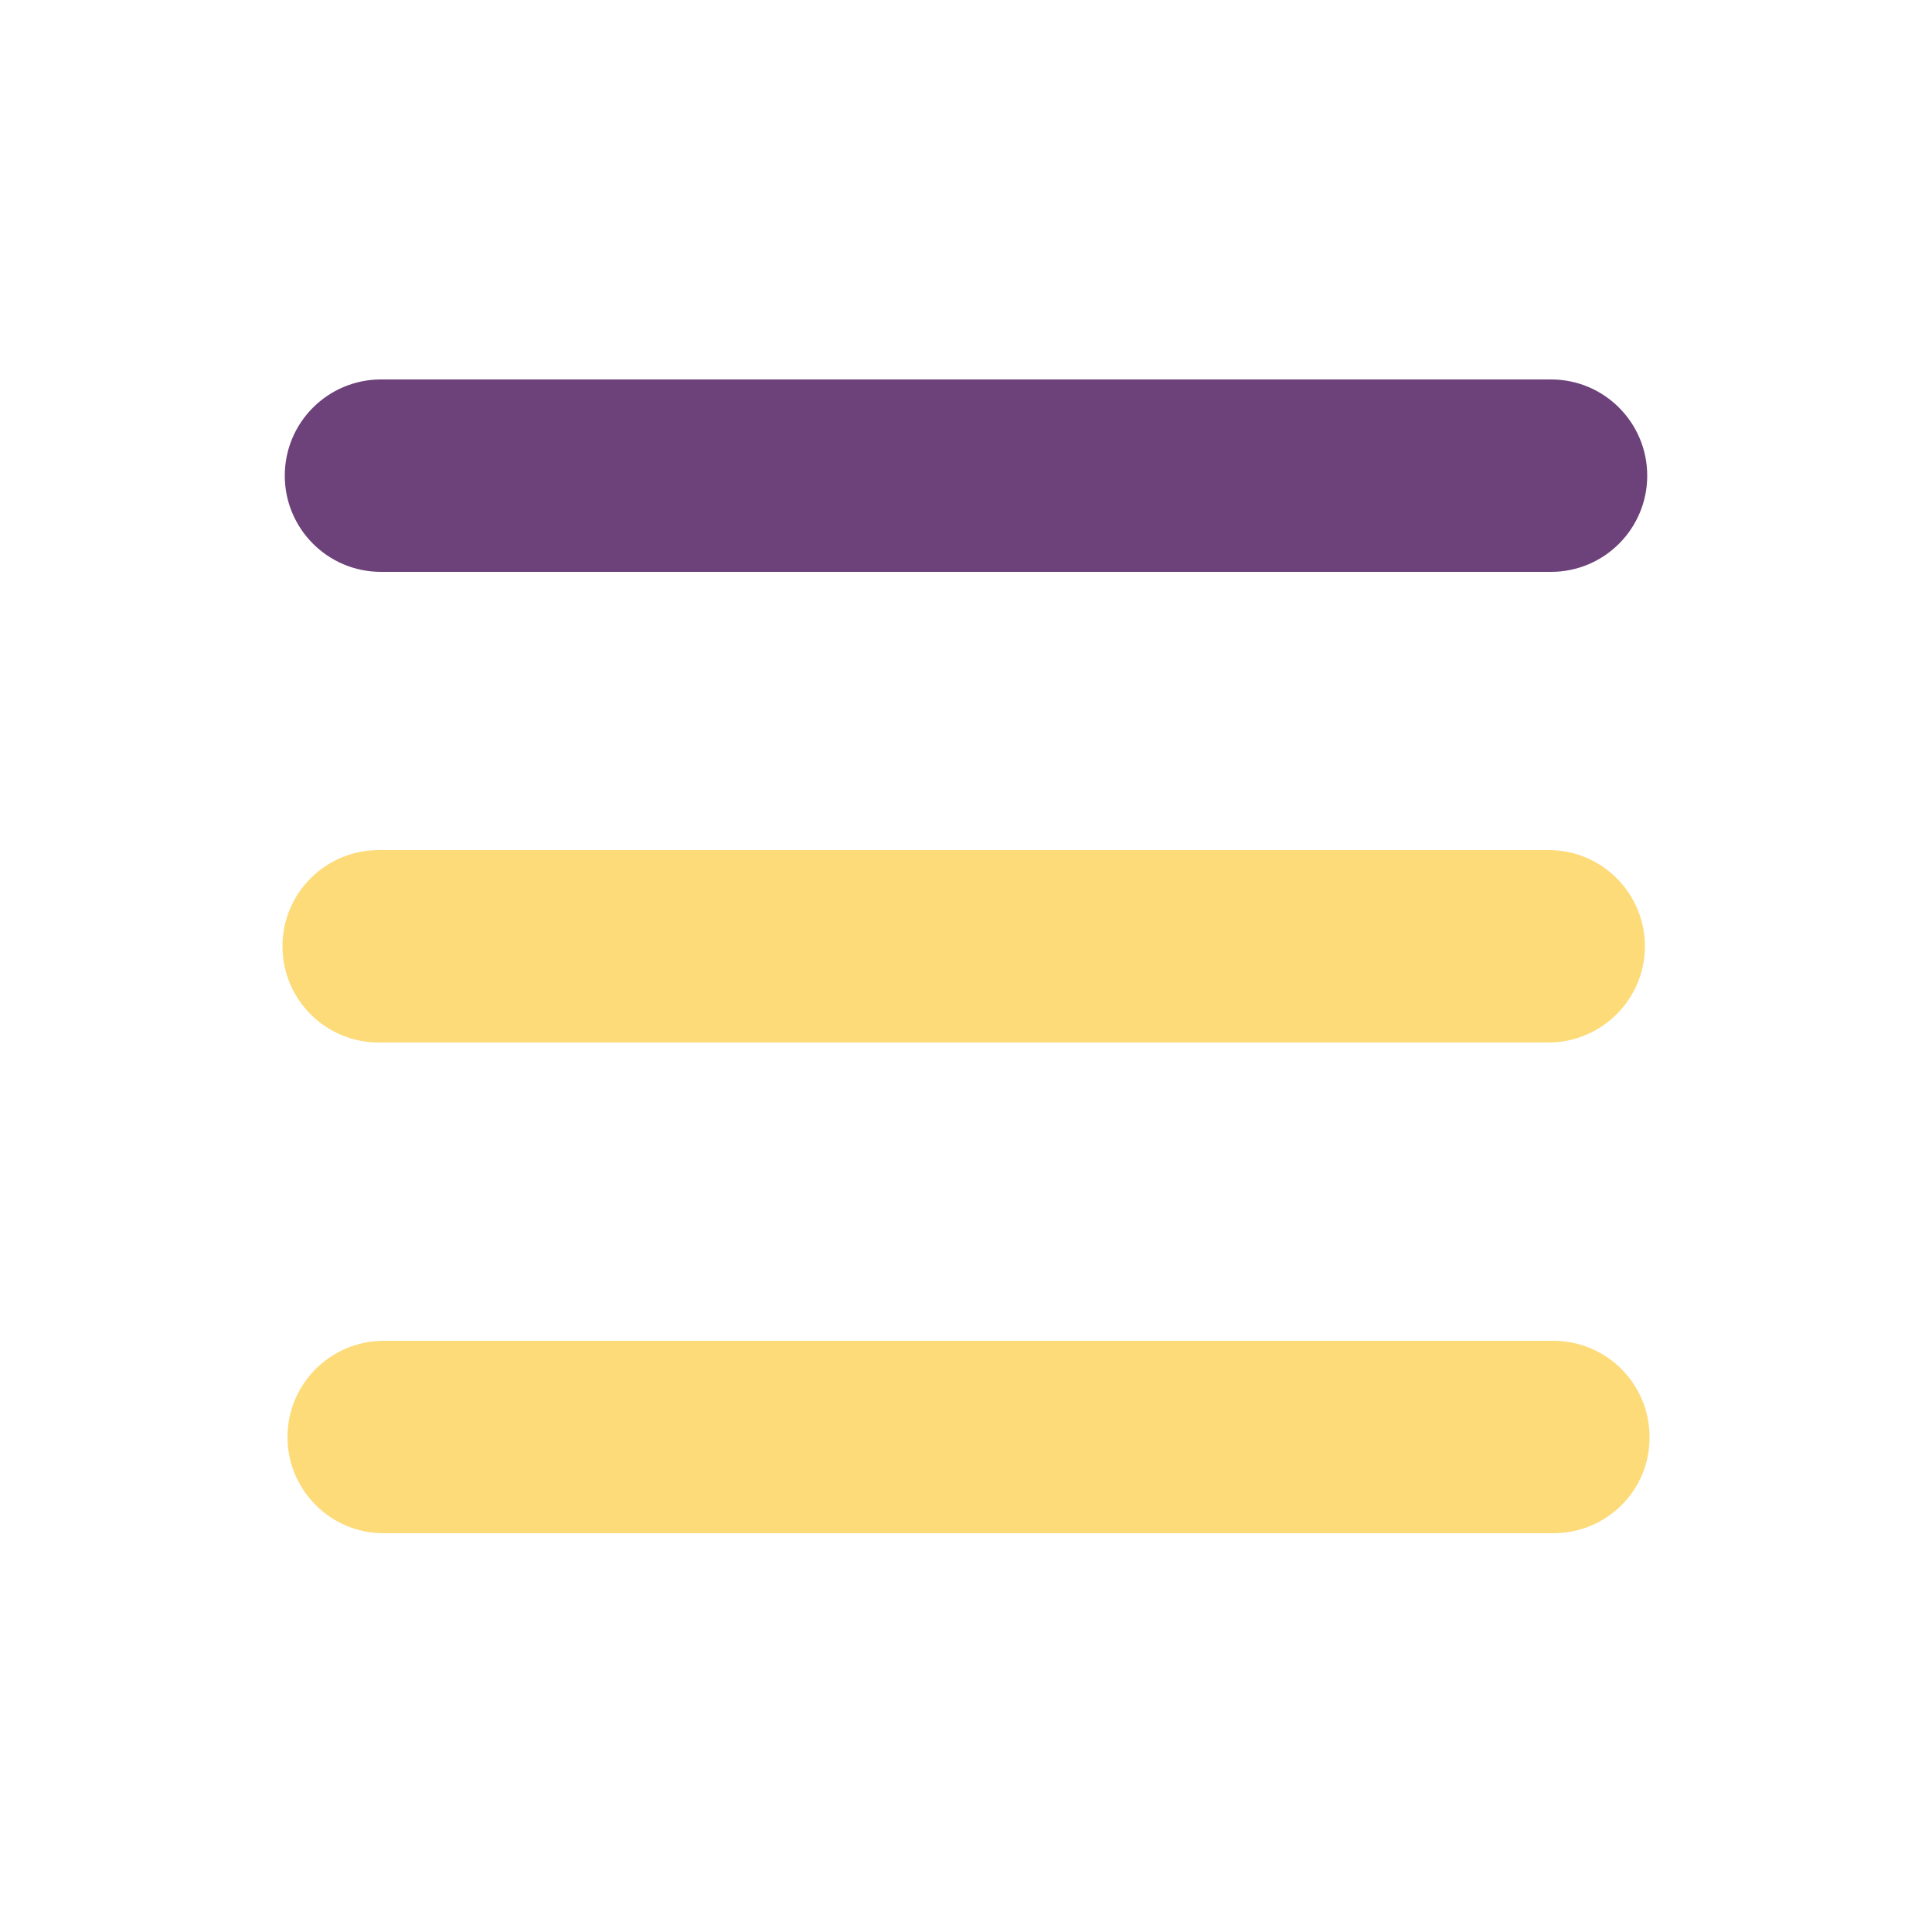 <?xml version="1.0" encoding="utf-8"?>
<!-- Generator: Adobe Illustrator 26.3.1, SVG Export Plug-In . SVG Version: 6.00 Build 0)  -->
<svg version="1.1" id="Layer_1" xmlns="http://www.w3.org/2000/svg" xmlns:xlink="http://www.w3.org/1999/xlink" x="0px" y="0px"
	 viewBox="0 0 50 50" style="enable-background:new 0 0 50 50;" xml:space="preserve">
<style type="text/css">
	.st0{fill:#6D427A;}
	.st1{fill:#FDDB79;}
</style>
<path class="st0" d="M40.14,14.8H9.86c-1.38,0-2.49-1.12-2.49-2.49v0c0-1.38,1.12-2.49,2.49-2.49h30.28c1.38,0,2.49,1.12,2.49,2.49
	v0C42.63,13.68,41.52,14.8,40.14,14.8z"/>
<path class="st1" d="M40.07,26.98H9.8c-1.38,0-2.49-1.12-2.49-2.49v0c0-1.38,1.12-2.49,2.49-2.49h30.28c1.38,0,2.49,1.12,2.49,2.49
	v0C42.57,25.86,41.45,26.98,40.07,26.98z"/>
<path class="st1" d="M40.2,39.68H9.93c-1.38,0-2.49-1.12-2.49-2.49v0c0-1.38,1.12-2.49,2.49-2.49H40.2c1.38,0,2.49,1.12,2.49,2.49v0
	C42.7,38.57,41.58,39.68,40.2,39.68z"/>
</svg>
